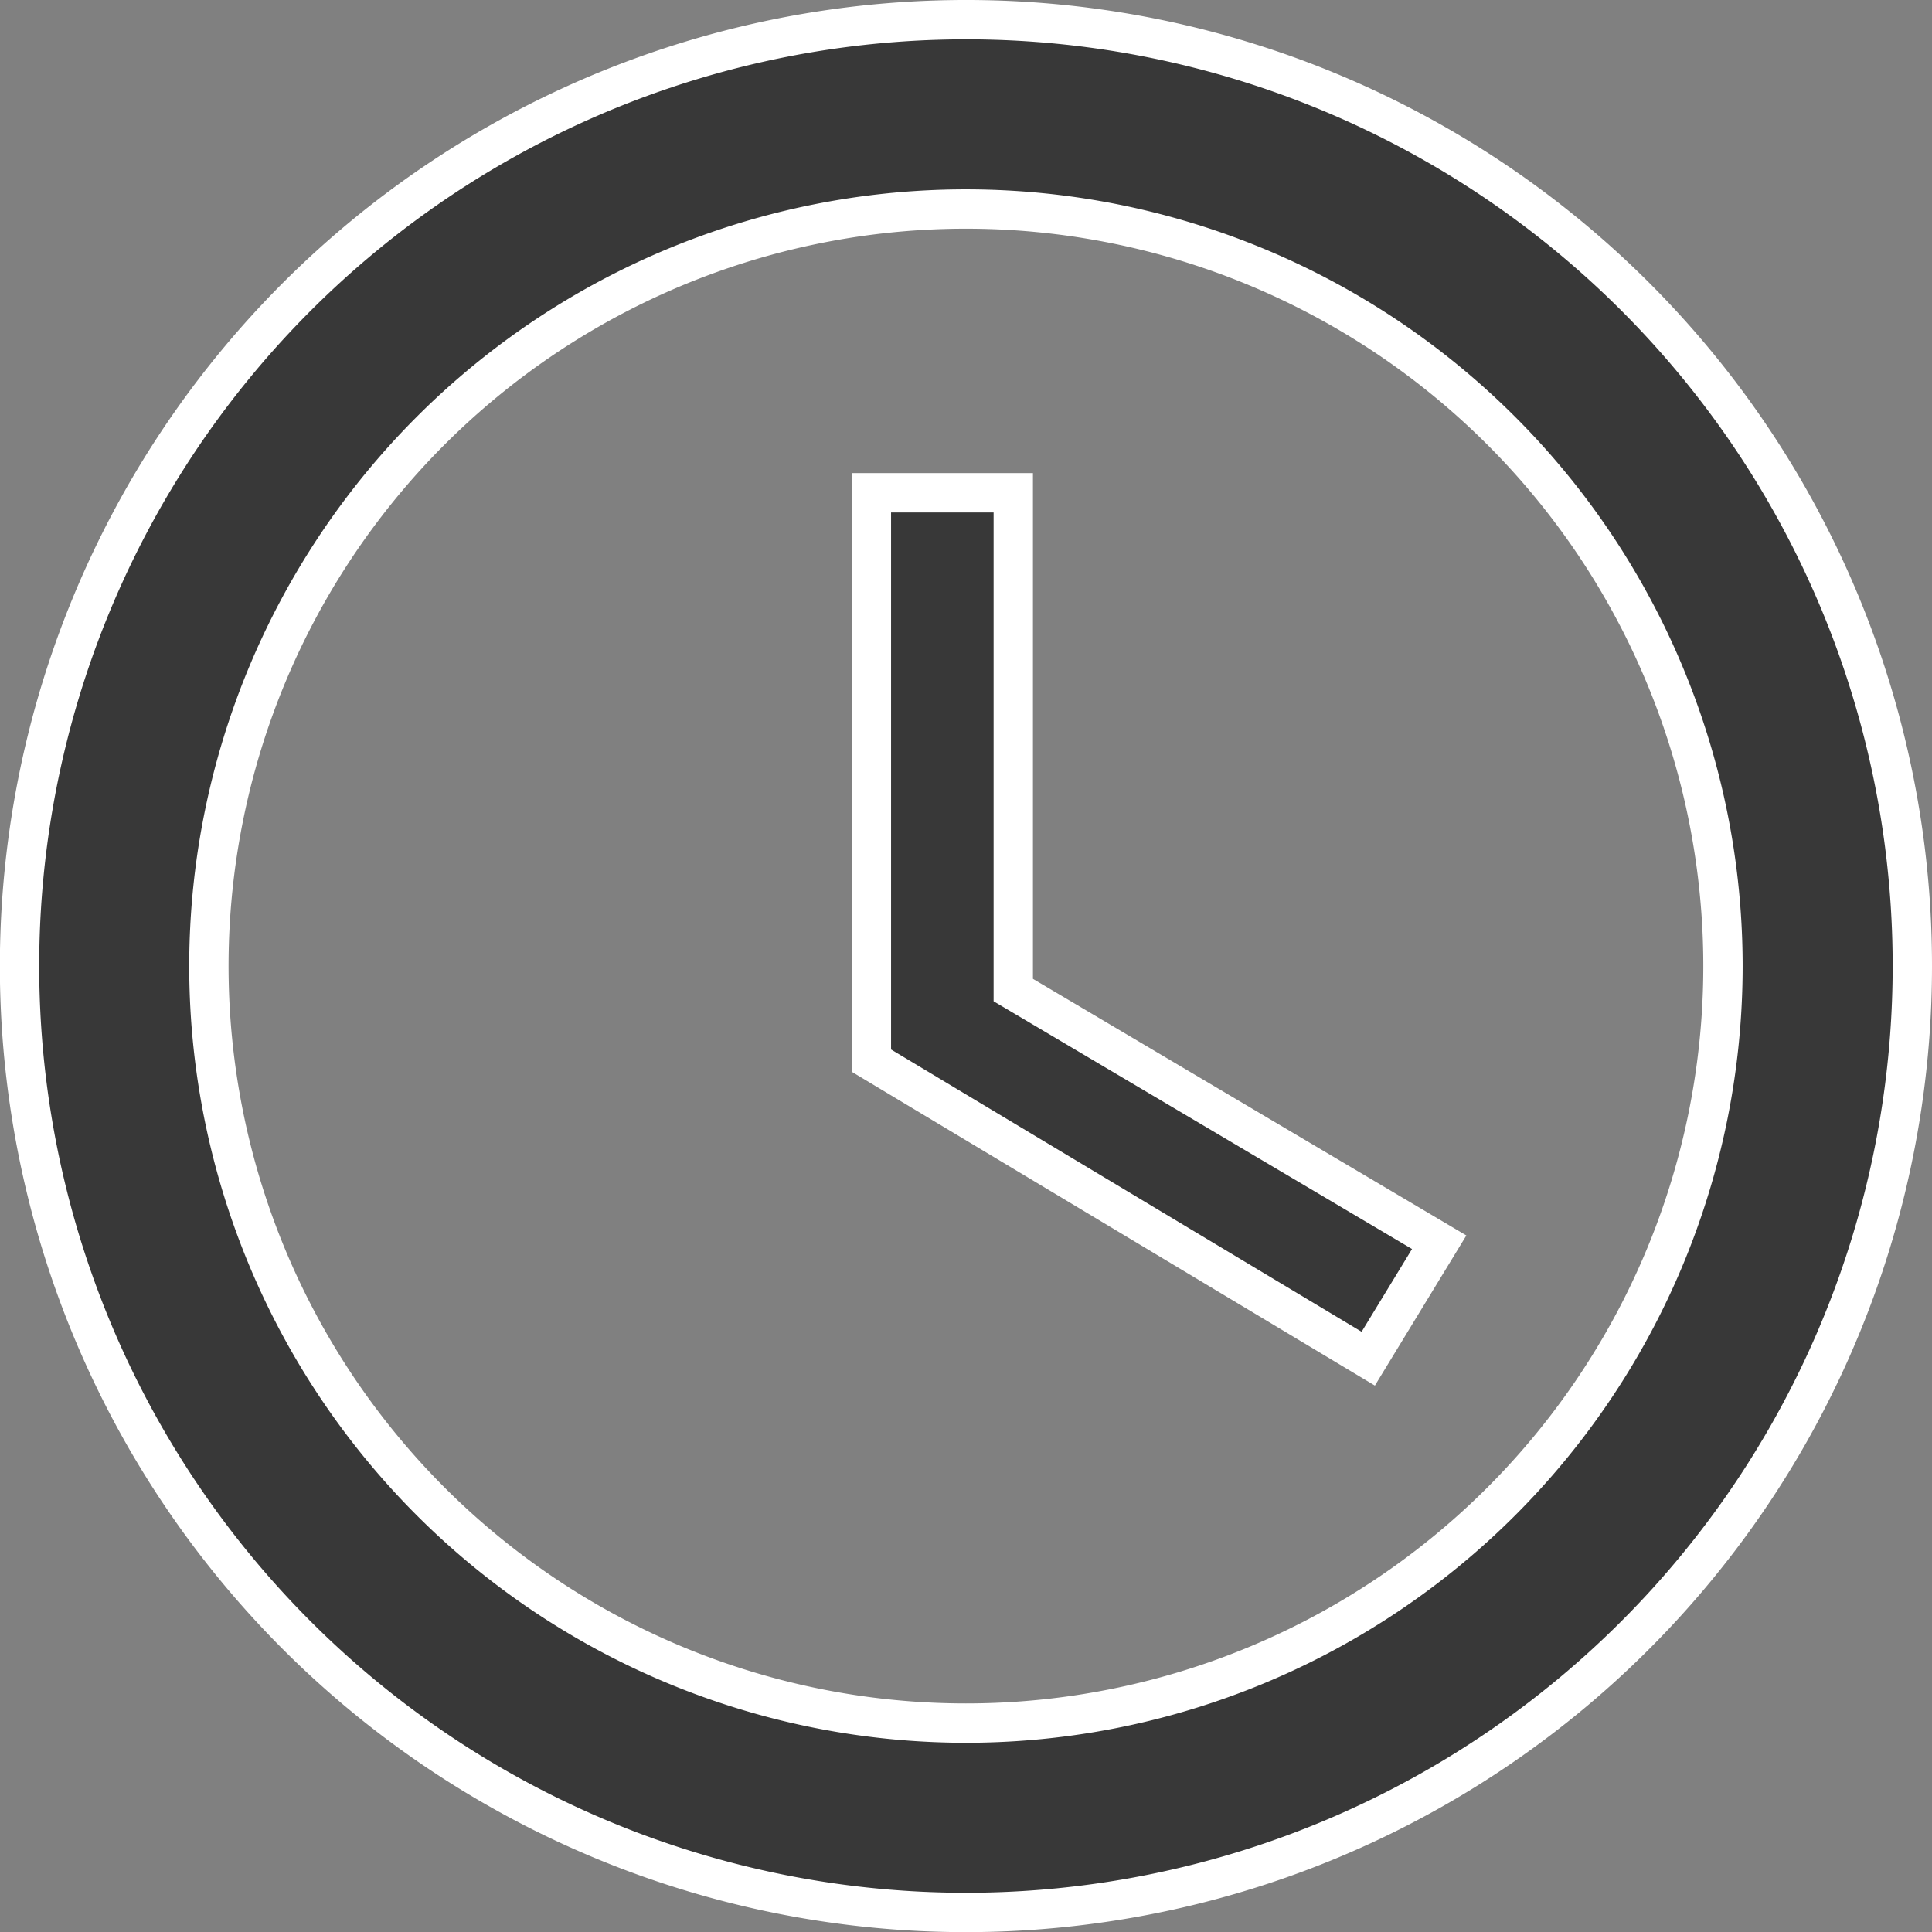 <svg xmlns="http://www.w3.org/2000/svg" width="14.733" height="14.733" viewBox="0 0 14.733 14.733">
  <rect x="0" y="0" width="14.733" height="14.733" fill="#808080" stroke="none"/>
  <g id="Group_10929" data-name="Group 10929" transform="translate(-237.15 -204.829)">
    <path id="Icon_material-access-time" data-name="Icon material-access-time" d="M10.209,3a7.217,7.217,0,1,0,7.224,7.217A7.213,7.213,0,0,0,10.209,3Zm.007,12.99a5.773,5.773,0,1,1,5.773-5.773A5.772,5.772,0,0,1,10.216,15.99Zm.361-9.382H9.495v4.33l3.789,2.273.541-.888L10.577,10.4Z" transform="translate(234.3 201.979)" fill="#383838" stroke="#fff" stroke-width="0.3"/>
  </g>
</svg>
